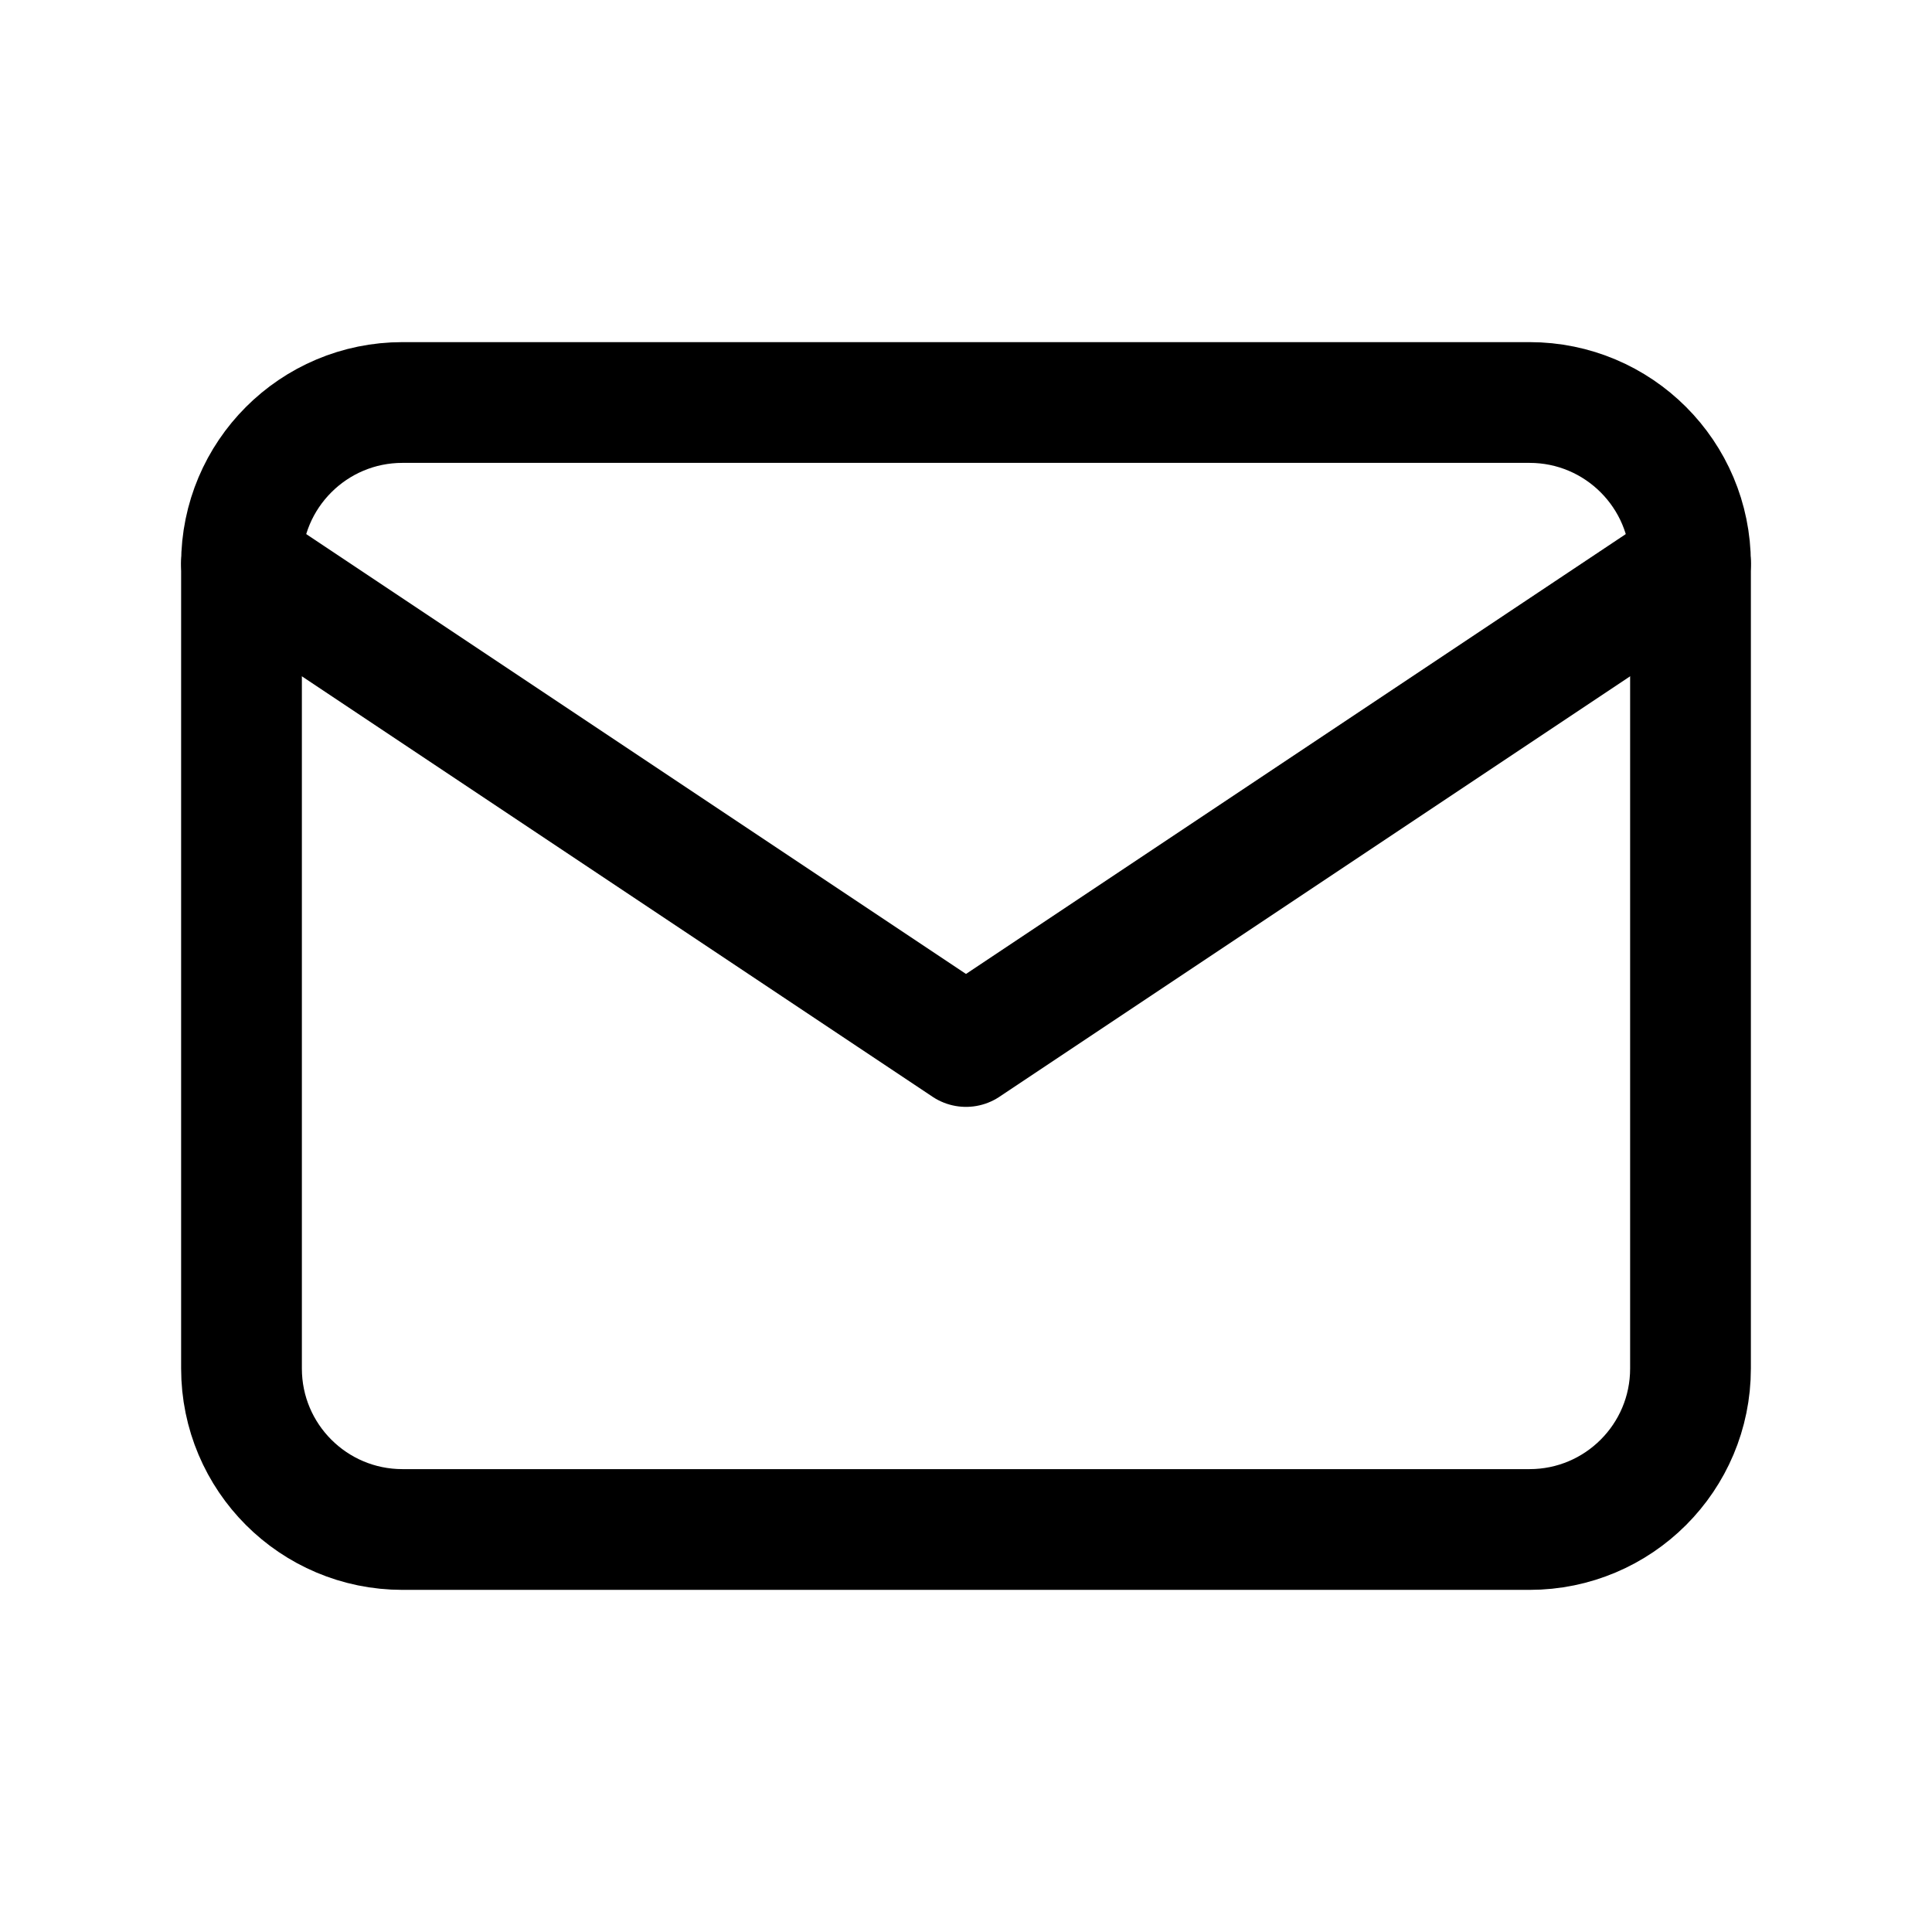 <svg width="24" height="24" viewBox="0 0 24 24" fill="none" xmlns="http://www.w3.org/2000/svg">
<path d="M19 5H5C3.895 5 3 5.895 3 7V17C3 18.105 3.895 19 5 19H19C20.105 19 21 18.105 21 17V7C21 5.895 20.105 5 19 5Z" stroke="currentColor" stroke-width="1.5" stroke-linecap="round" stroke-linejoin="round"/>
<path d="M3 7L12 13L21 7" stroke="currentColor" stroke-width="1.5" stroke-linecap="round" stroke-linejoin="round"/>
</svg>
